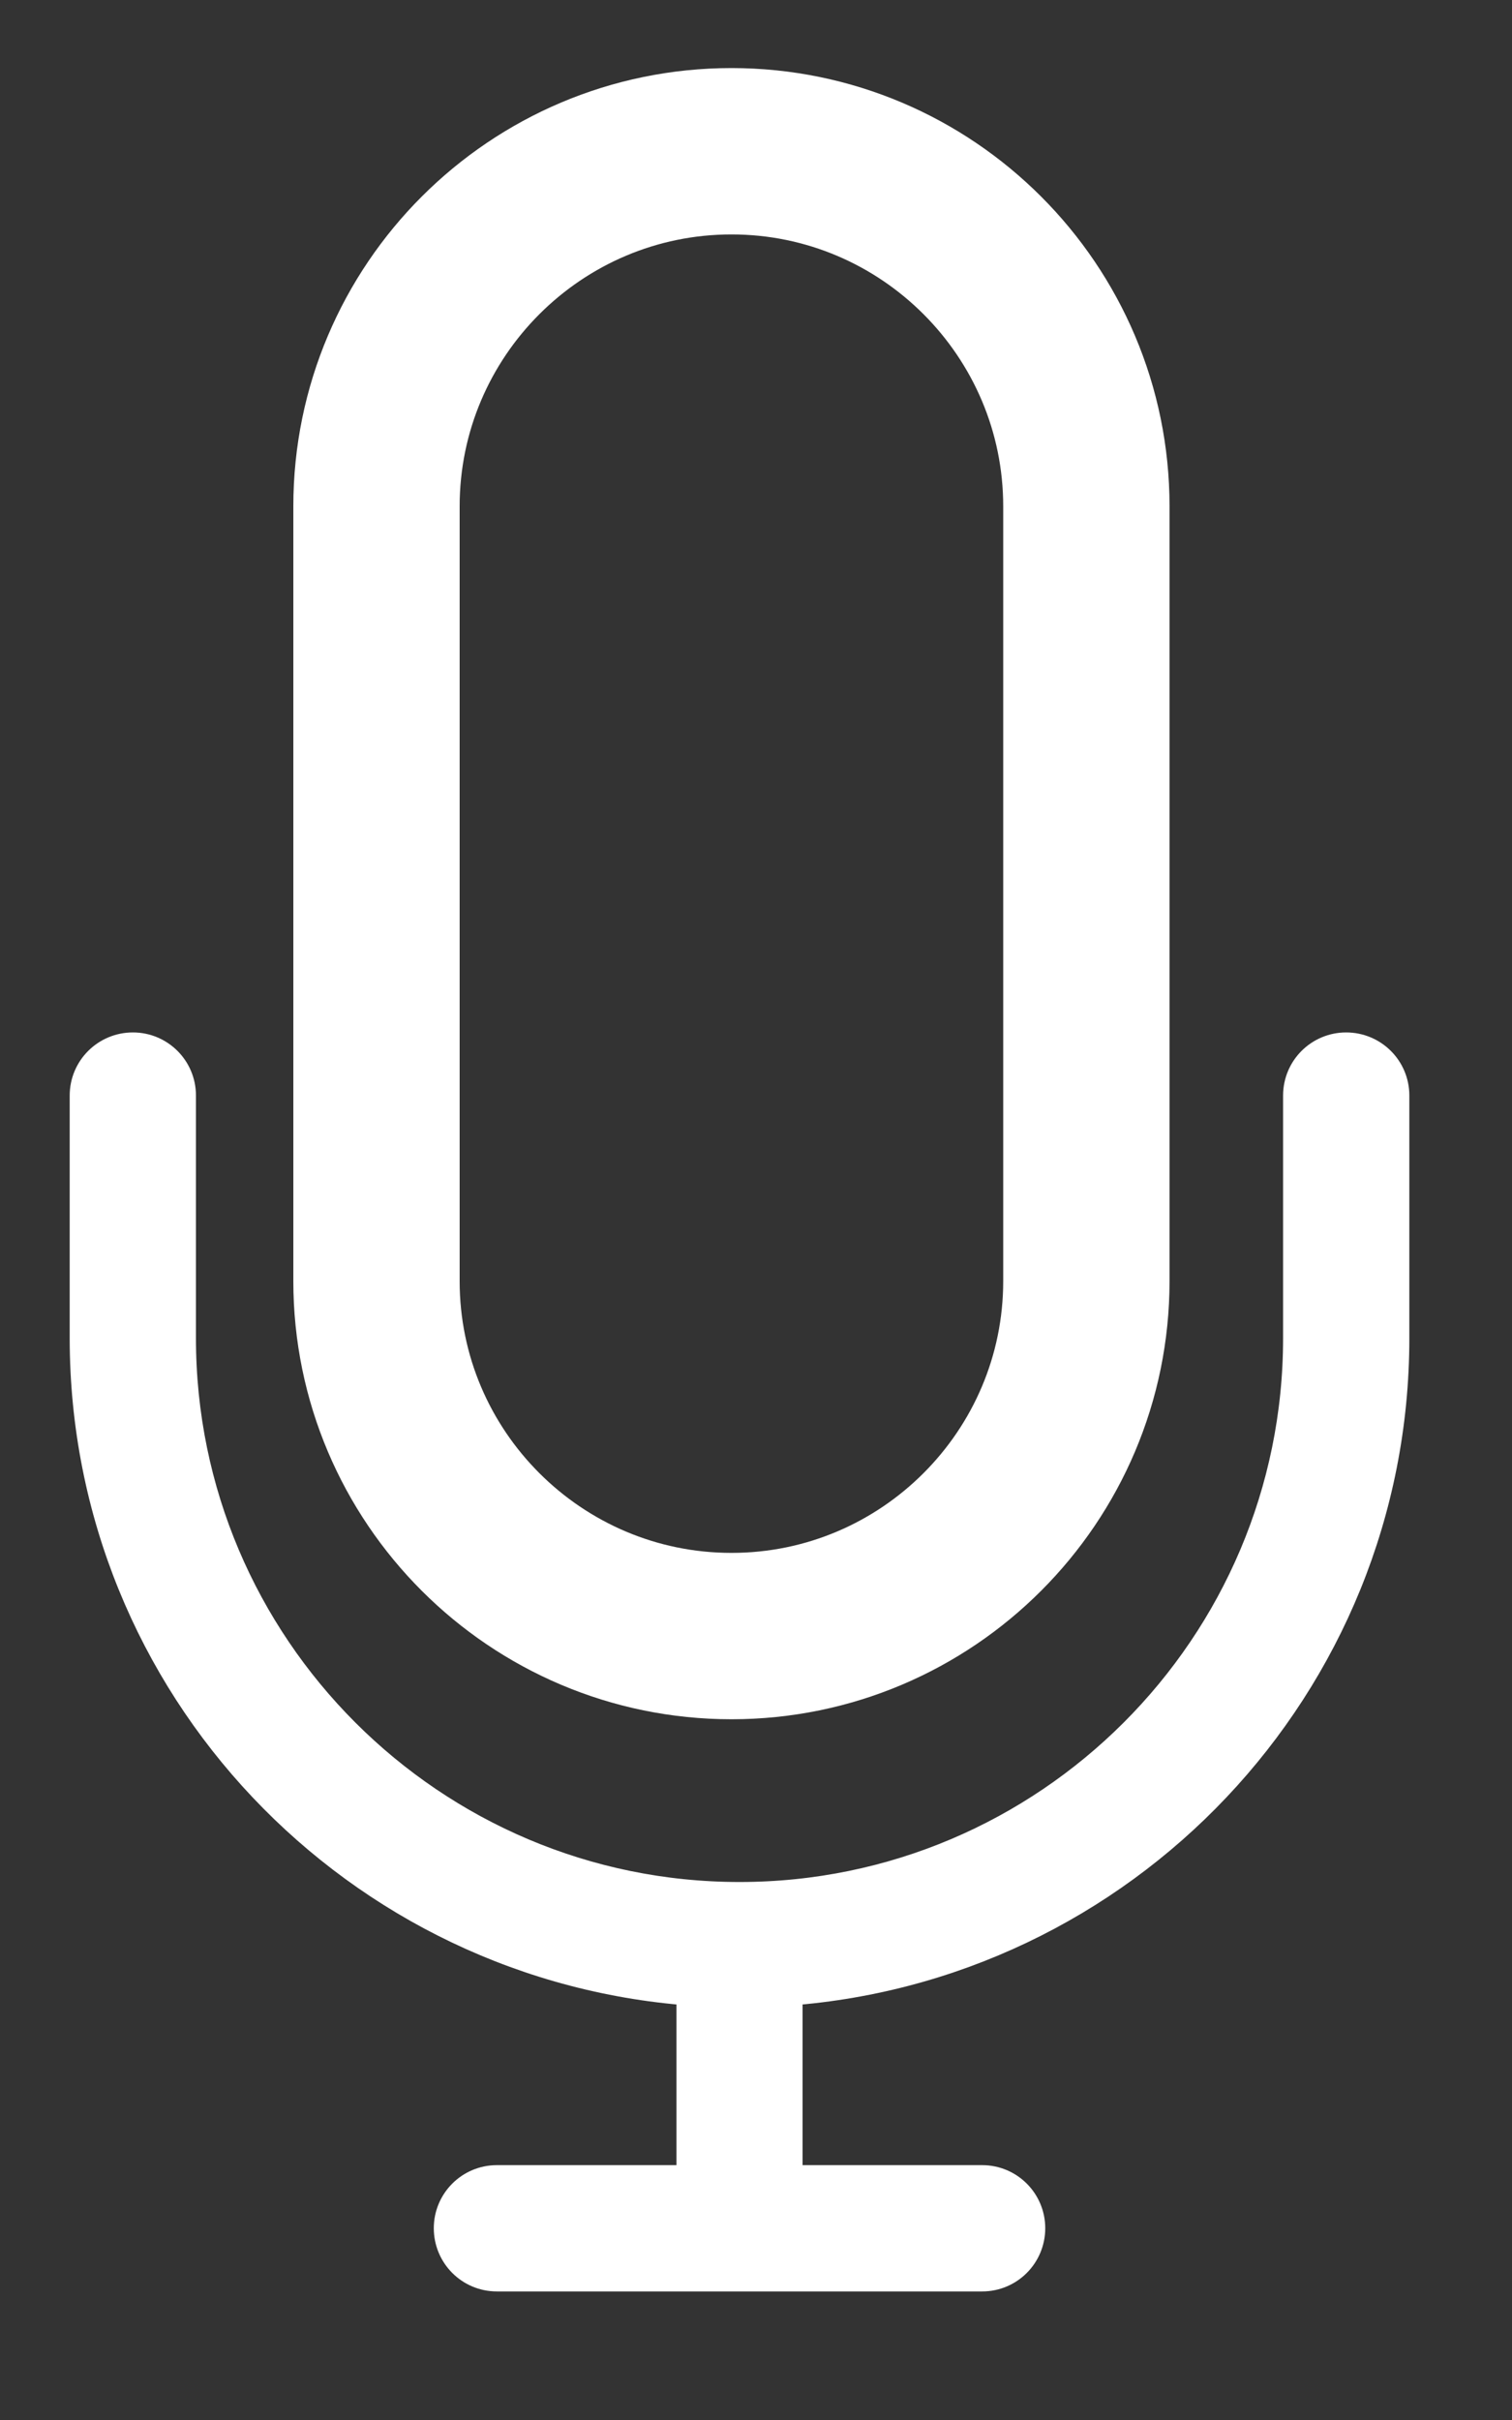 <svg width="10" height="16" viewBox="0 0 10 16" fill="none" xmlns="http://www.w3.org/2000/svg">
<rect x="0" y="0" width="10" height="16" fill="#333333" stroke="none"/>
<path d="M8.903 6.976C8.756 6.976 8.636 7.095 8.636 7.243V8.848C8.636 10.913 6.956 12.593 4.891 12.593C2.826 12.593 1.146 10.913 1.146 8.848V7.243C1.146 7.095 1.026 6.976 0.879 6.976C0.731 6.976 0.611 7.095 0.611 7.243V8.848C0.611 11.117 2.388 12.975 4.624 13.114V14.465H3.286C3.138 14.465 3.019 14.585 3.019 14.732C3.019 14.88 3.138 15 3.286 15H6.496C6.644 15 6.763 14.88 6.763 14.732C6.763 14.585 6.644 14.465 6.496 14.465H5.158V13.114C7.394 12.975 9.171 11.117 9.171 8.848V7.243C9.171 7.095 9.051 6.976 8.903 6.976Z" fill="white" stroke="white" stroke-width="0.3"/>
<path d="M4.838 10.817C6.132 10.817 7.185 9.764 7.185 8.47V3.348C7.185 2.053 6.132 1 4.838 1C3.543 1 2.49 2.053 2.49 3.348V8.47C2.49 9.764 3.543 10.817 4.838 10.817Z" stroke="white" stroke-width="1.1"/>
</svg>
